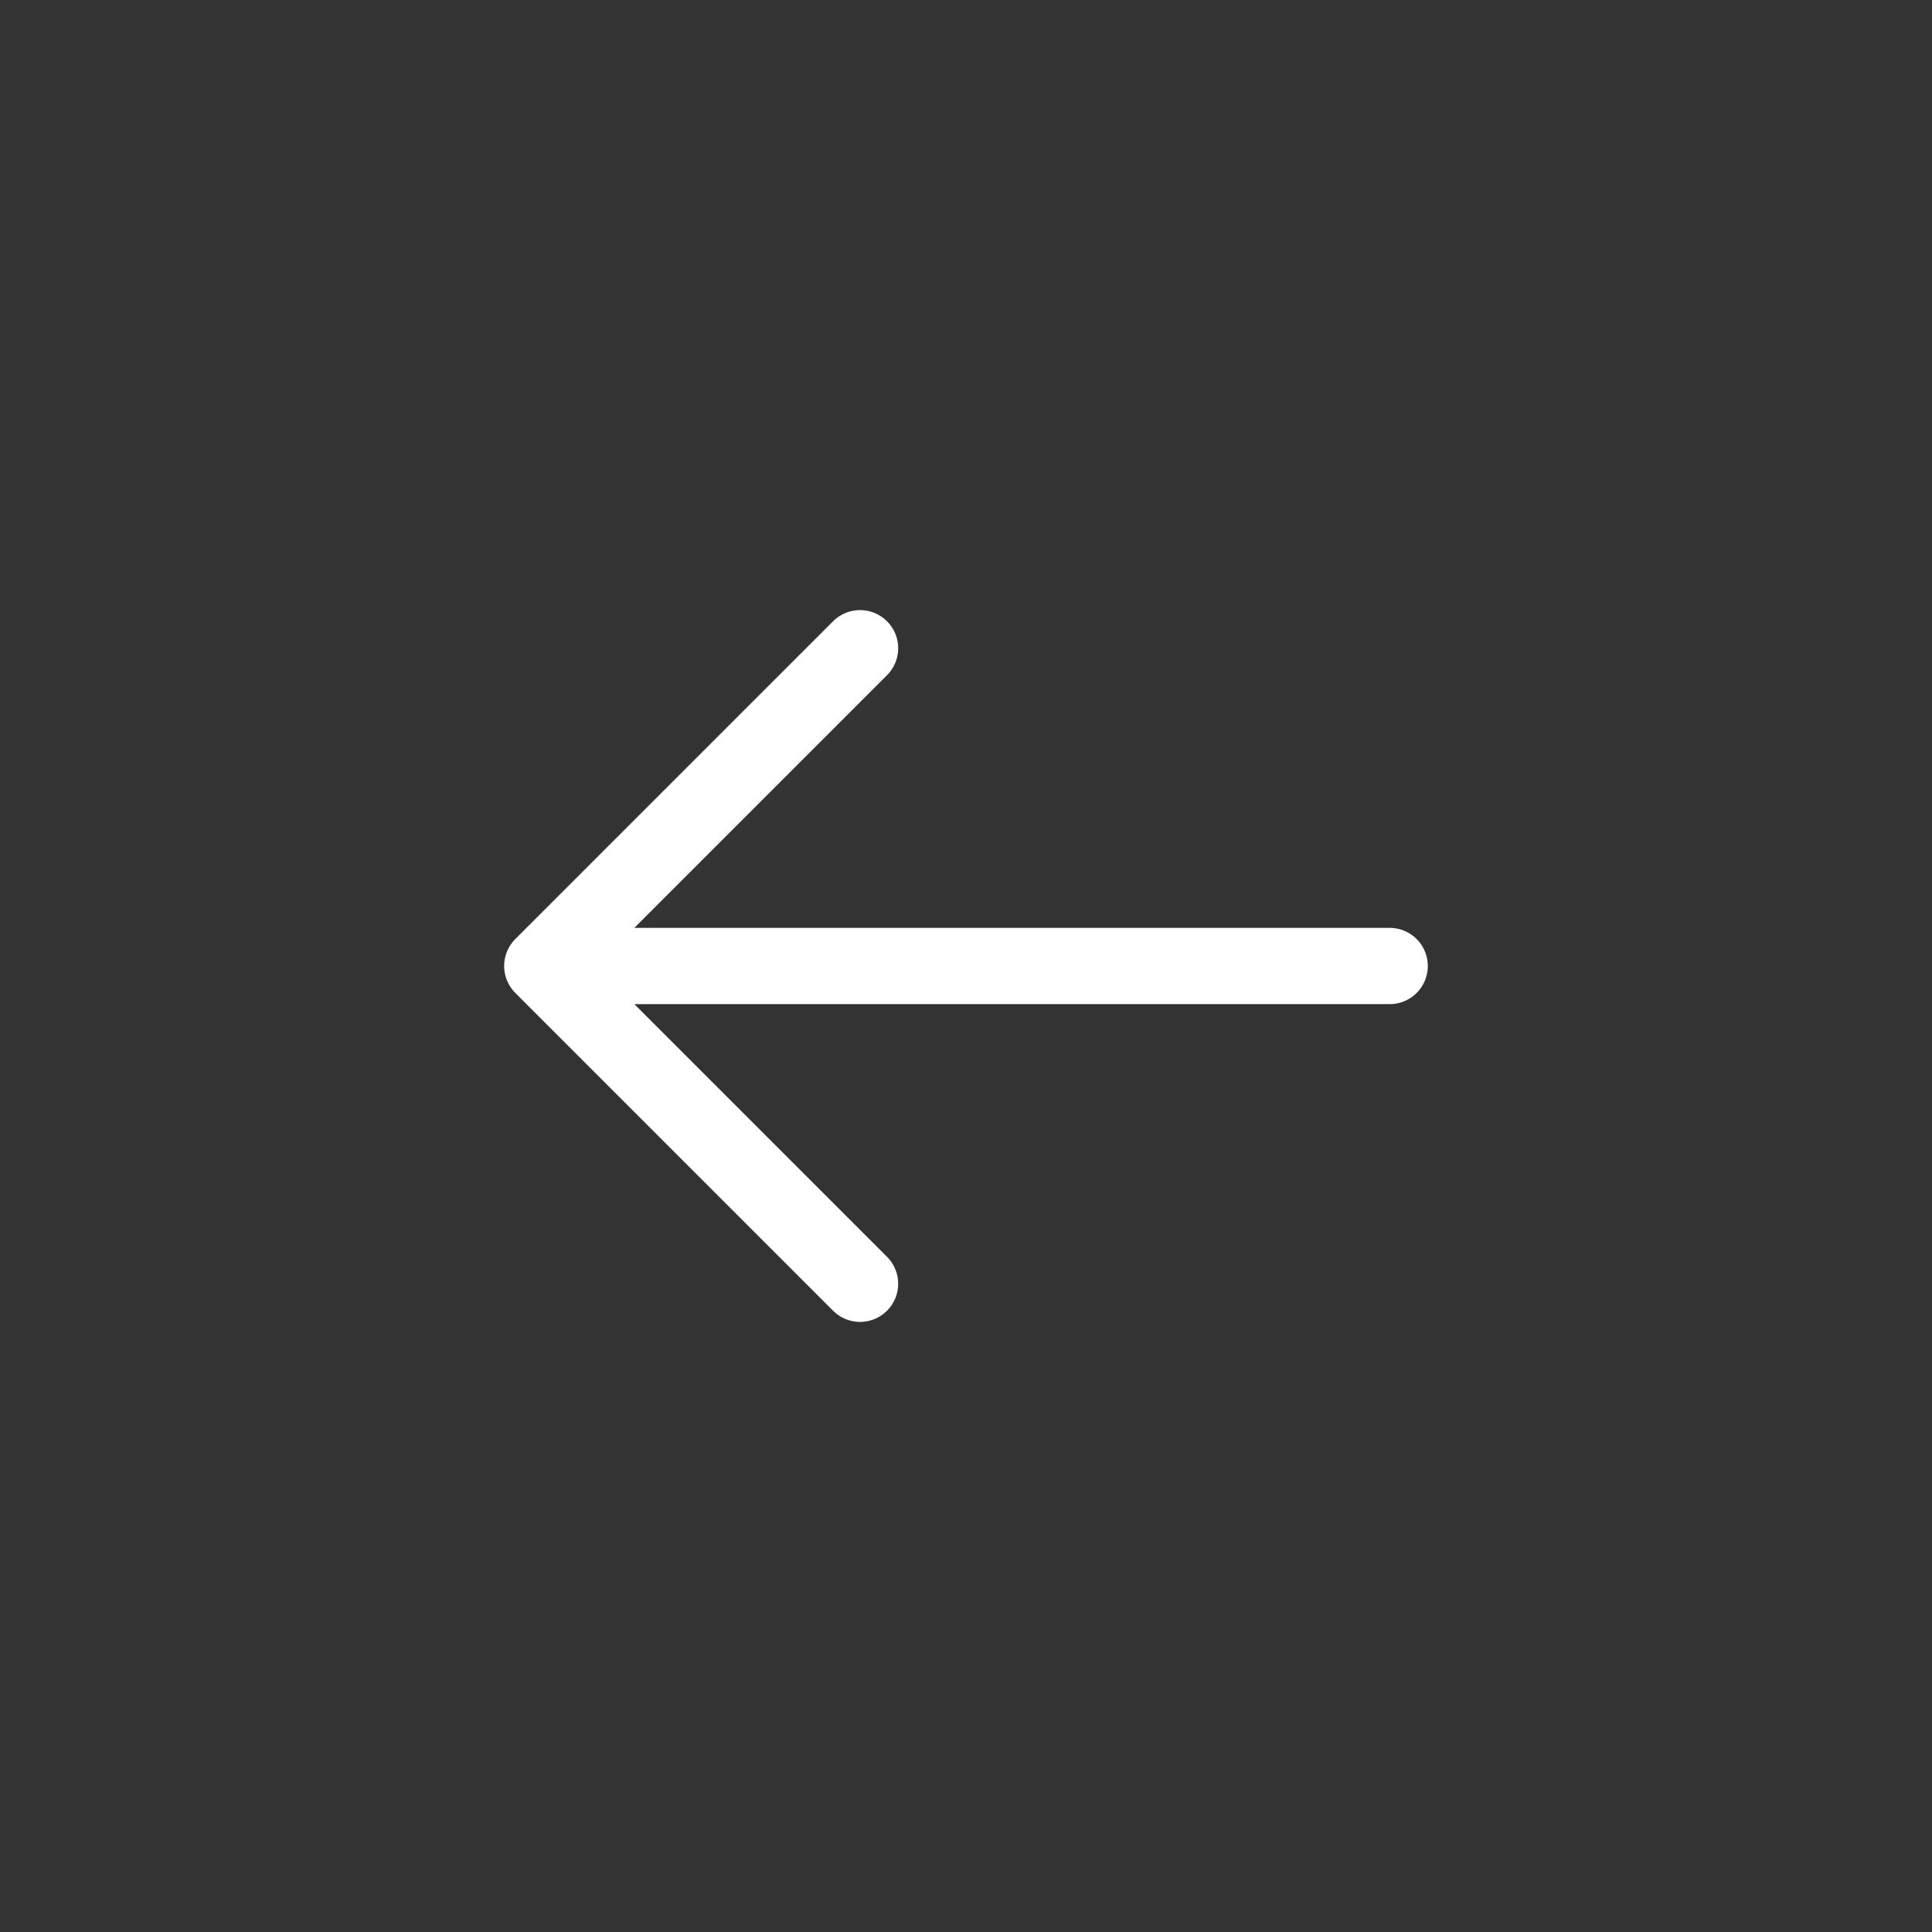 <svg width="38" height="38" viewBox="0 0 38 38" fill="none" xmlns="http://www.w3.org/2000/svg">
<rect x="0" y="0" width="38" height="38" fill="#333333" stroke="none"/>
<!-- <path d="M31.75 0.25H6.25C2.93629 0.25 0.25 2.93629 0.25 6.25V31.75C0.25 35.0637 2.93629 37.75 6.25 37.75H31.75C35.0637 37.75 37.75 35.0637 37.75 31.75V6.25C37.75 2.93629 35.0637 0.25 31.75 0.25Z" stroke="white" stroke-width="1.5" stroke-linecap="round" stroke-linejoin="round"/> -->
<path d="M16.916 25.25L10.666 19M10.666 19L16.916 12.75M10.666 19L27.333 19" stroke="white" stroke-width="1.5" stroke-linecap="round" stroke-linejoin="round"/>
</svg>
